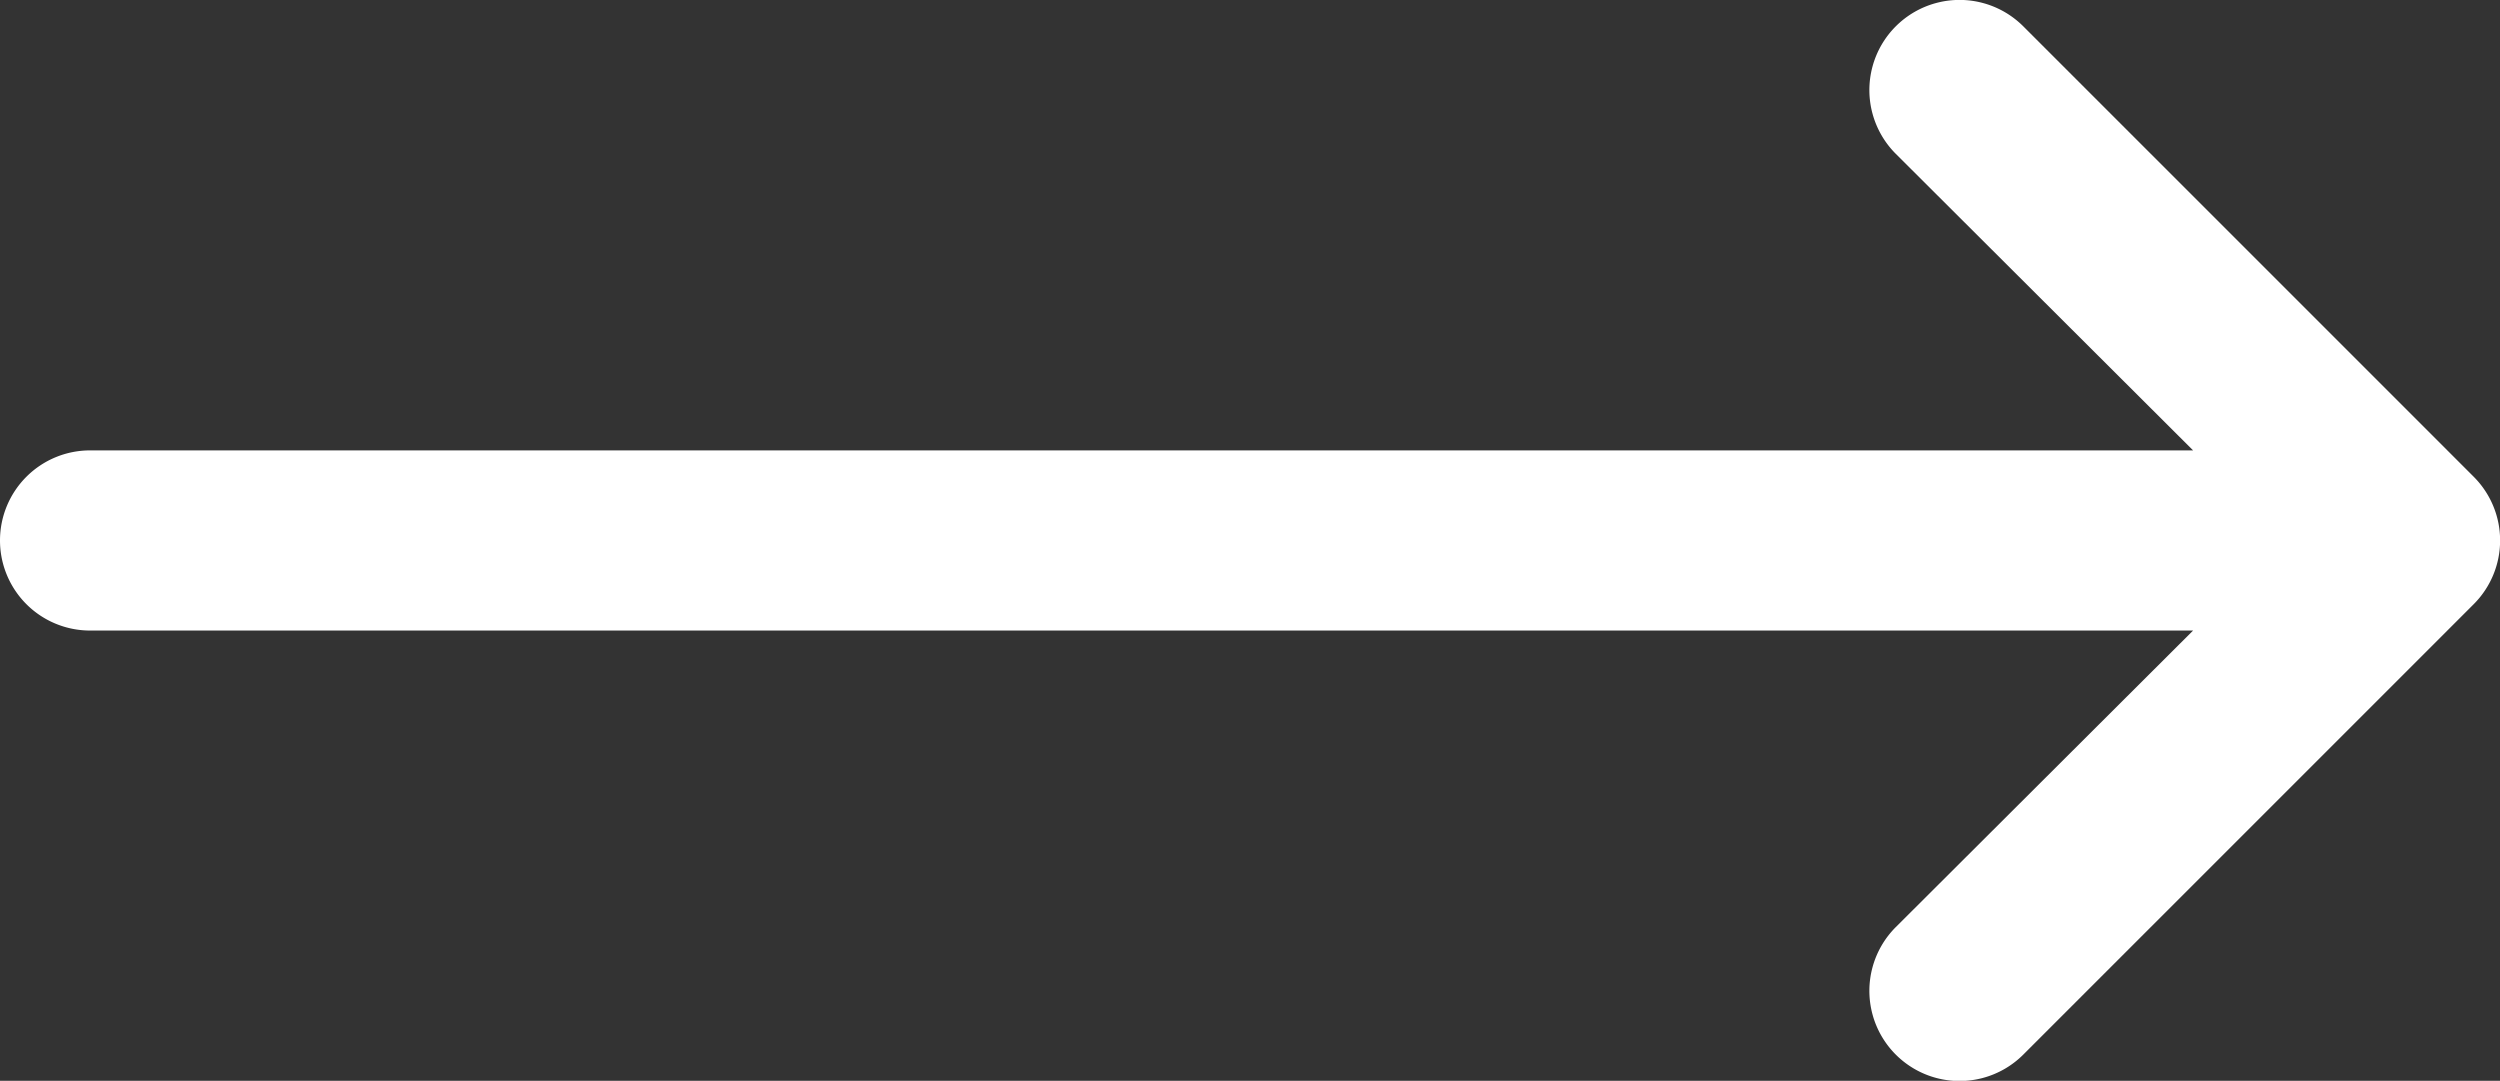 <svg xmlns="http://www.w3.org/2000/svg" width="20.177" height="8.723" viewBox="0 0 20.177 8.723">
  <rect x="0" y="0" width="20.177" height="8.723" fill="#333333" stroke="none"/>
  <path id="arrow_right" d="M8.33,12.511l3.635-3.635a.727.727,0,0,0,0-1.028L8.33,4.213A.727.727,0,0,0,7.3,5.241L9.7,7.635H-7.273A.727.727,0,0,0-8,8.362a.727.727,0,0,0,.727.727H9.7L7.3,11.483A.727.727,0,0,0,8.33,12.511Z" transform="translate(8 -4)" fill="#fff"/>
</svg>
